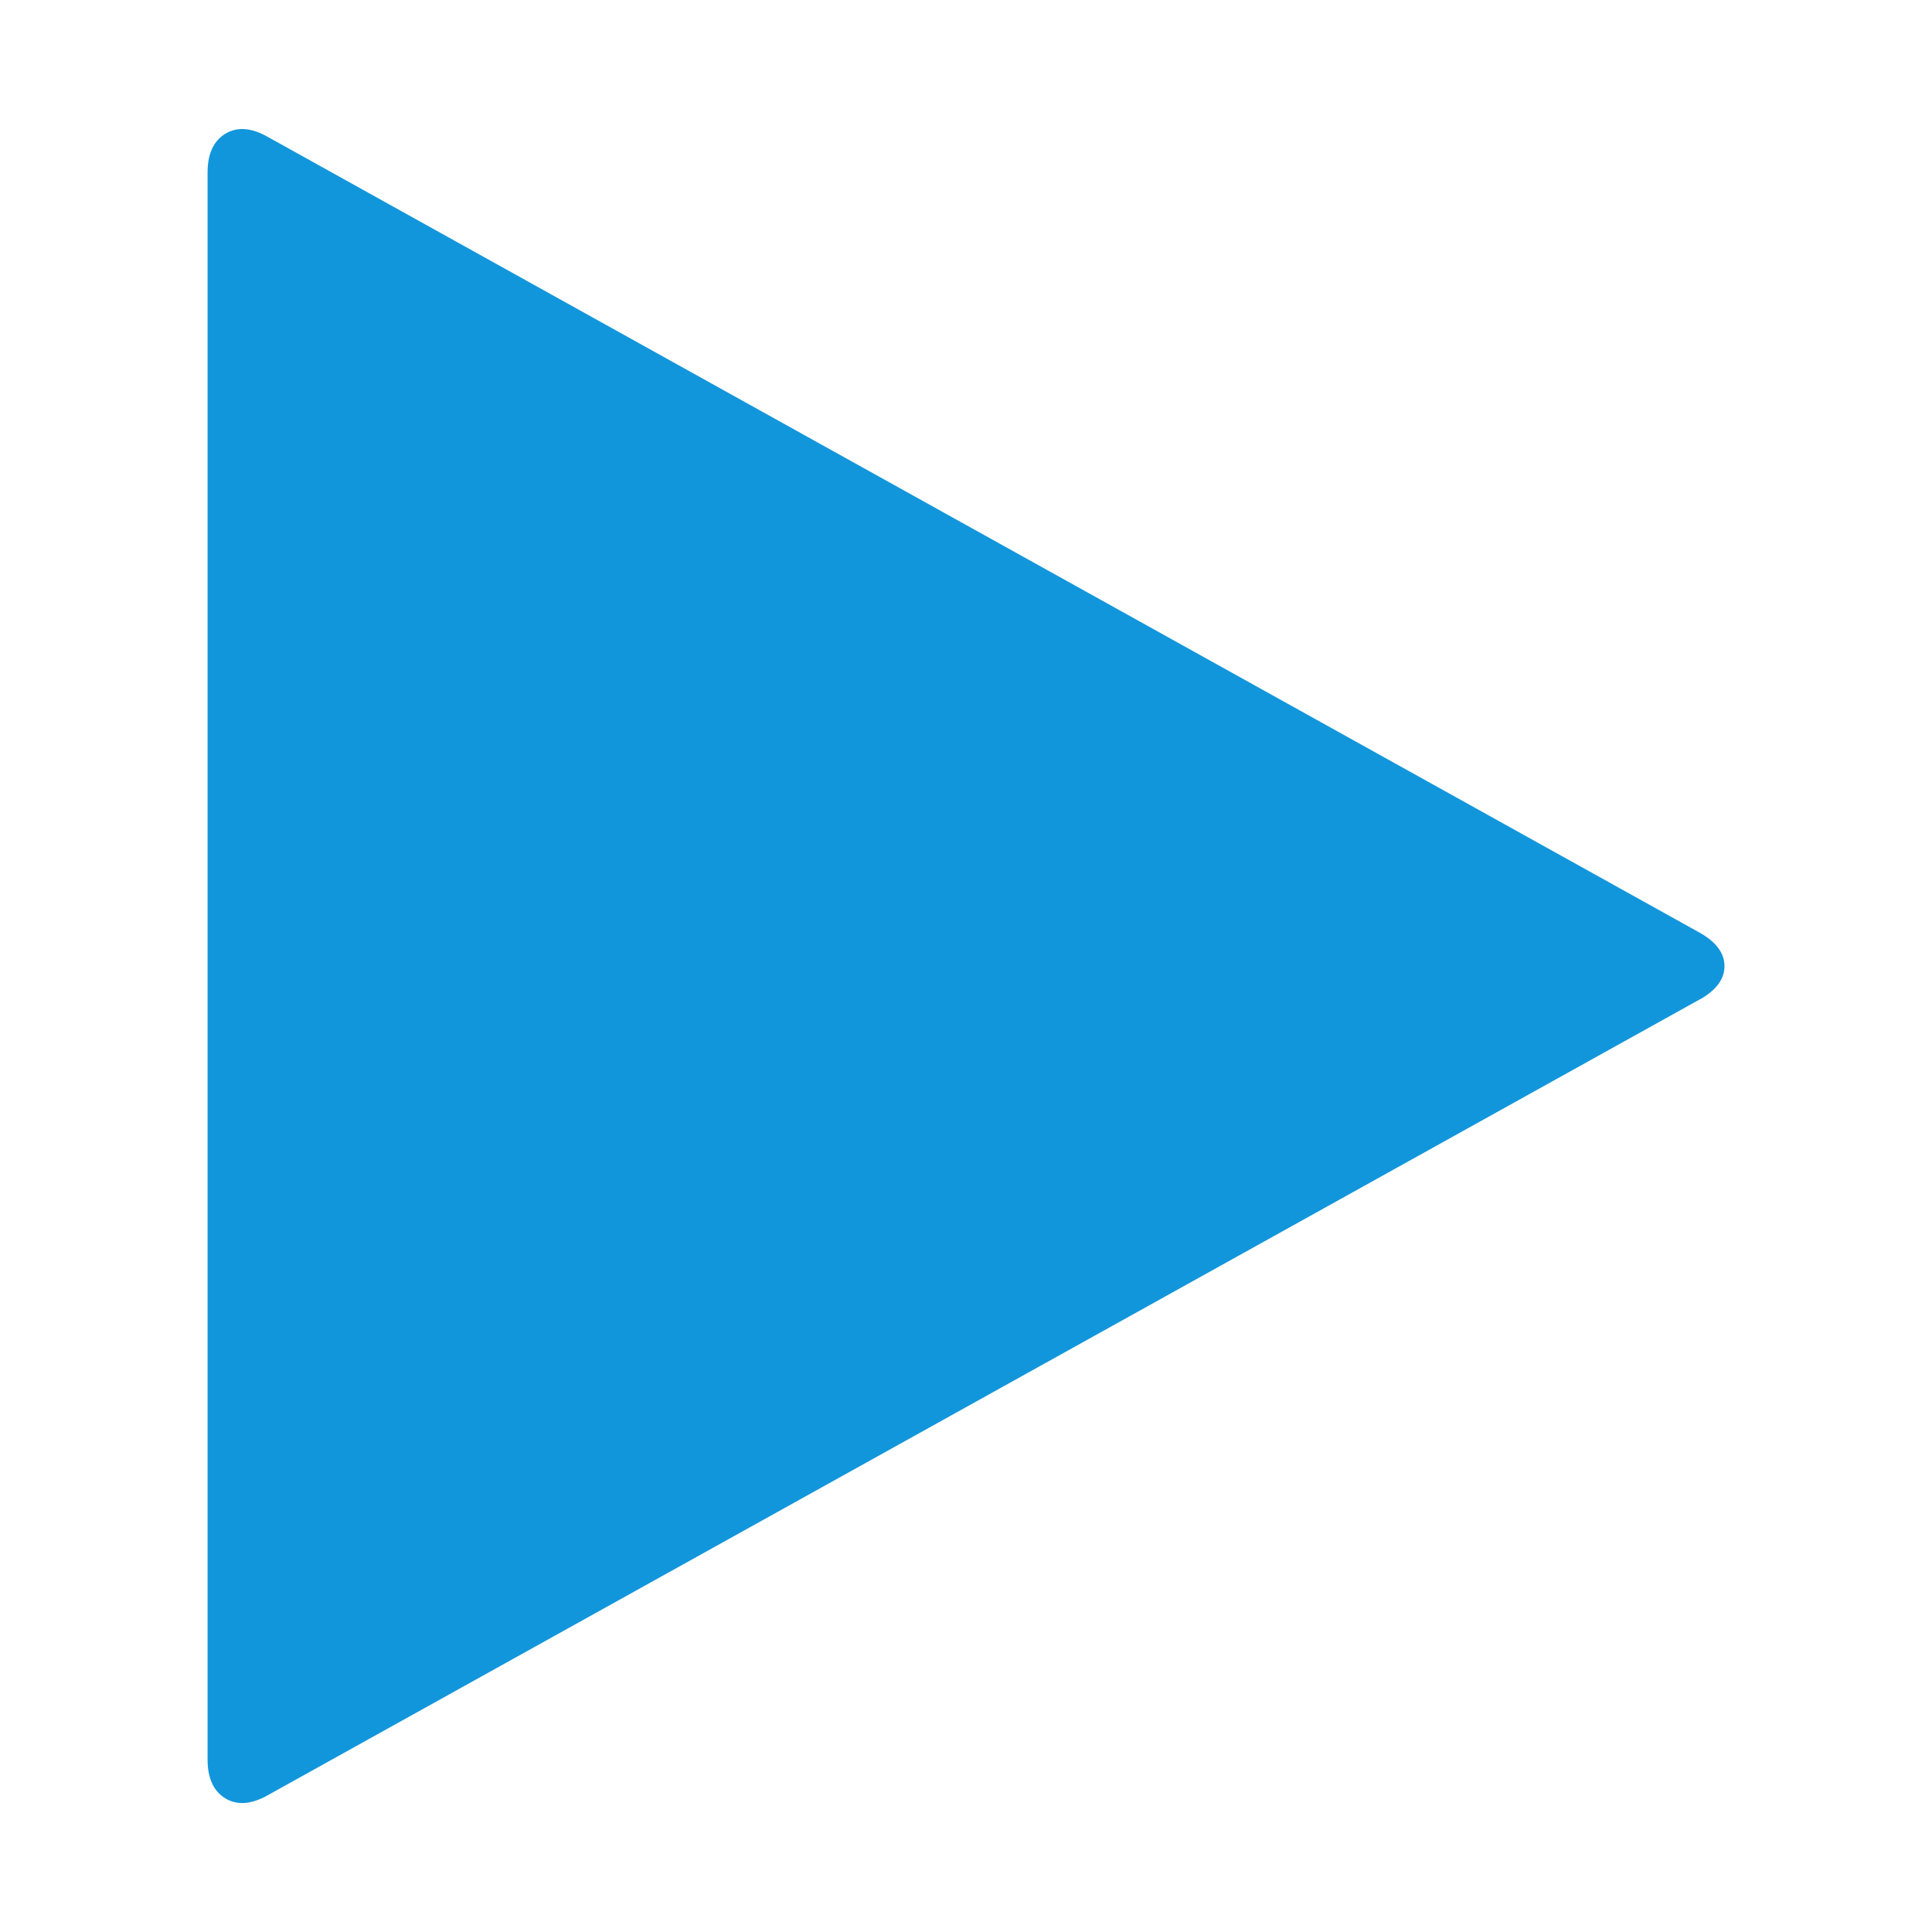 <?xml version="1.0" standalone="no"?><!DOCTYPE svg PUBLIC "-//W3C//DTD SVG 1.1//EN" "http://www.w3.org/Graphics/SVG/1.1/DTD/svg11.dtd"><svg class="icon" width="200px" height="200.00px" viewBox="0 0 1024 1024" version="1.1" xmlns="http://www.w3.org/2000/svg"><path fill="#1296db" d="M900.864 529.728l-758.848 421.728q-13.152 7.424-22.56 1.728t-9.44-20.576l0-841.152q0-14.848 9.44-20.576t22.56 1.728l758.848 421.728q13.152 7.424 13.152 17.728t-13.152 17.728z" /></svg>
